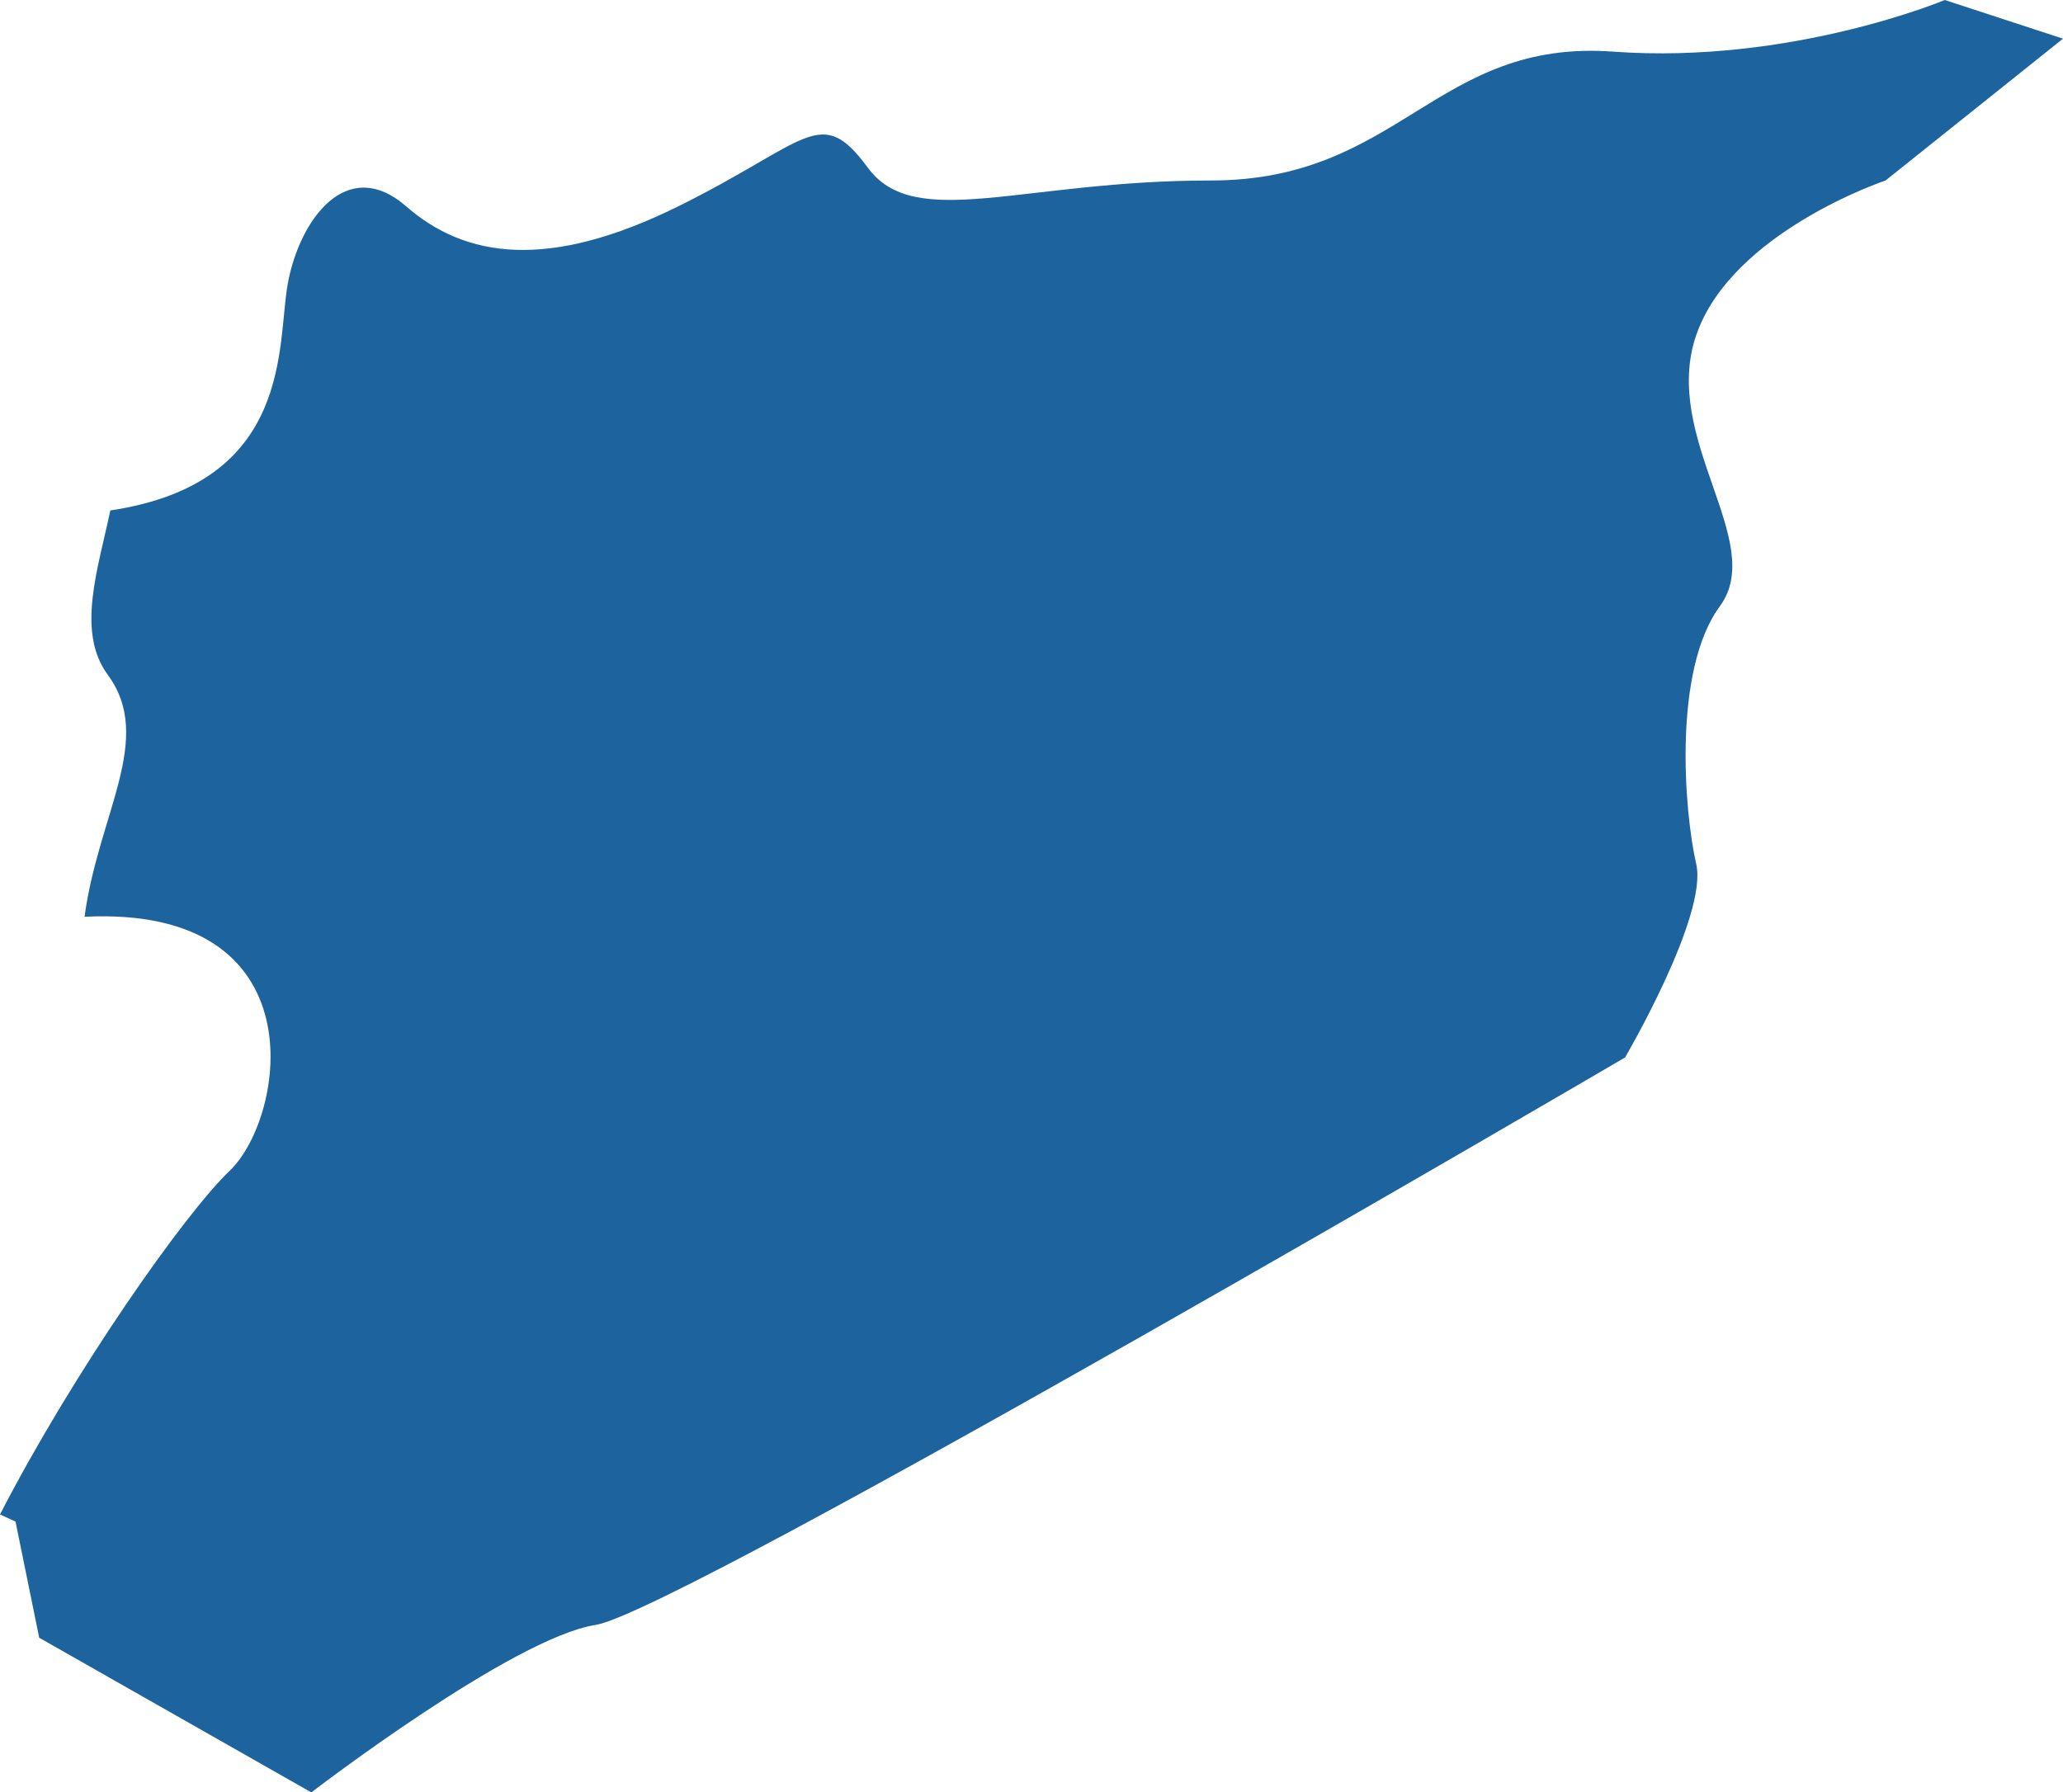<?xml version="1.0" encoding="UTF-8"?>
<!DOCTYPE svg PUBLIC "-//W3C//DTD SVG 1.1//EN" "http://www.w3.org/Graphics/SVG/1.1/DTD/svg11.dtd">
<svg version="1.1" xmlns="http://www.w3.org/2000/svg" xmlns:xlink="http://www.w3.org/1999/xlink" x="0" y="0" width="73.394" height="63.779" viewBox="0, 0, 73.394, 63.779">
  <g id="Calque_1">
    <path d="M8.169,41.662 C6.567,43.188 2.62,48.807 0,53.888 L0.552,54.143 L1.395,58.276 L11.076,63.779 C11.076,63.779 18.237,58.276 21.192,57.819 C24.131,57.363 57.815,37.627 57.815,37.627 C57.815,37.627 60.77,32.58 60.345,30.742 C59.921,28.904 59.502,23.851 61.189,21.568 C62.875,19.273 59.083,15.596 60.345,11.926 C61.613,8.249 67.082,6.422 67.082,6.422 L73.394,1.376 L69.188,0 C69.188,0 63.719,2.295 57.401,1.838 C51.083,1.376 49.821,6.422 43.084,6.422 C36.342,6.422 32.554,8.249 30.873,5.966 C29.186,3.671 28.762,5.047 24.131,7.342 C19.5,9.631 16.556,9.18 14.45,7.342 C12.344,5.509 10.657,7.804 10.238,10.093 C9.845,12.244 10.461,17.186 3.925,18.163 C3.48,20.279 2.711,22.481 3.835,24.013 C5.506,26.285 3.501,28.962 3.008,32.621 C11.362,32.21 10.174,39.743 8.169,41.662" fill="#1D649F"/>
  </g>
</svg>

